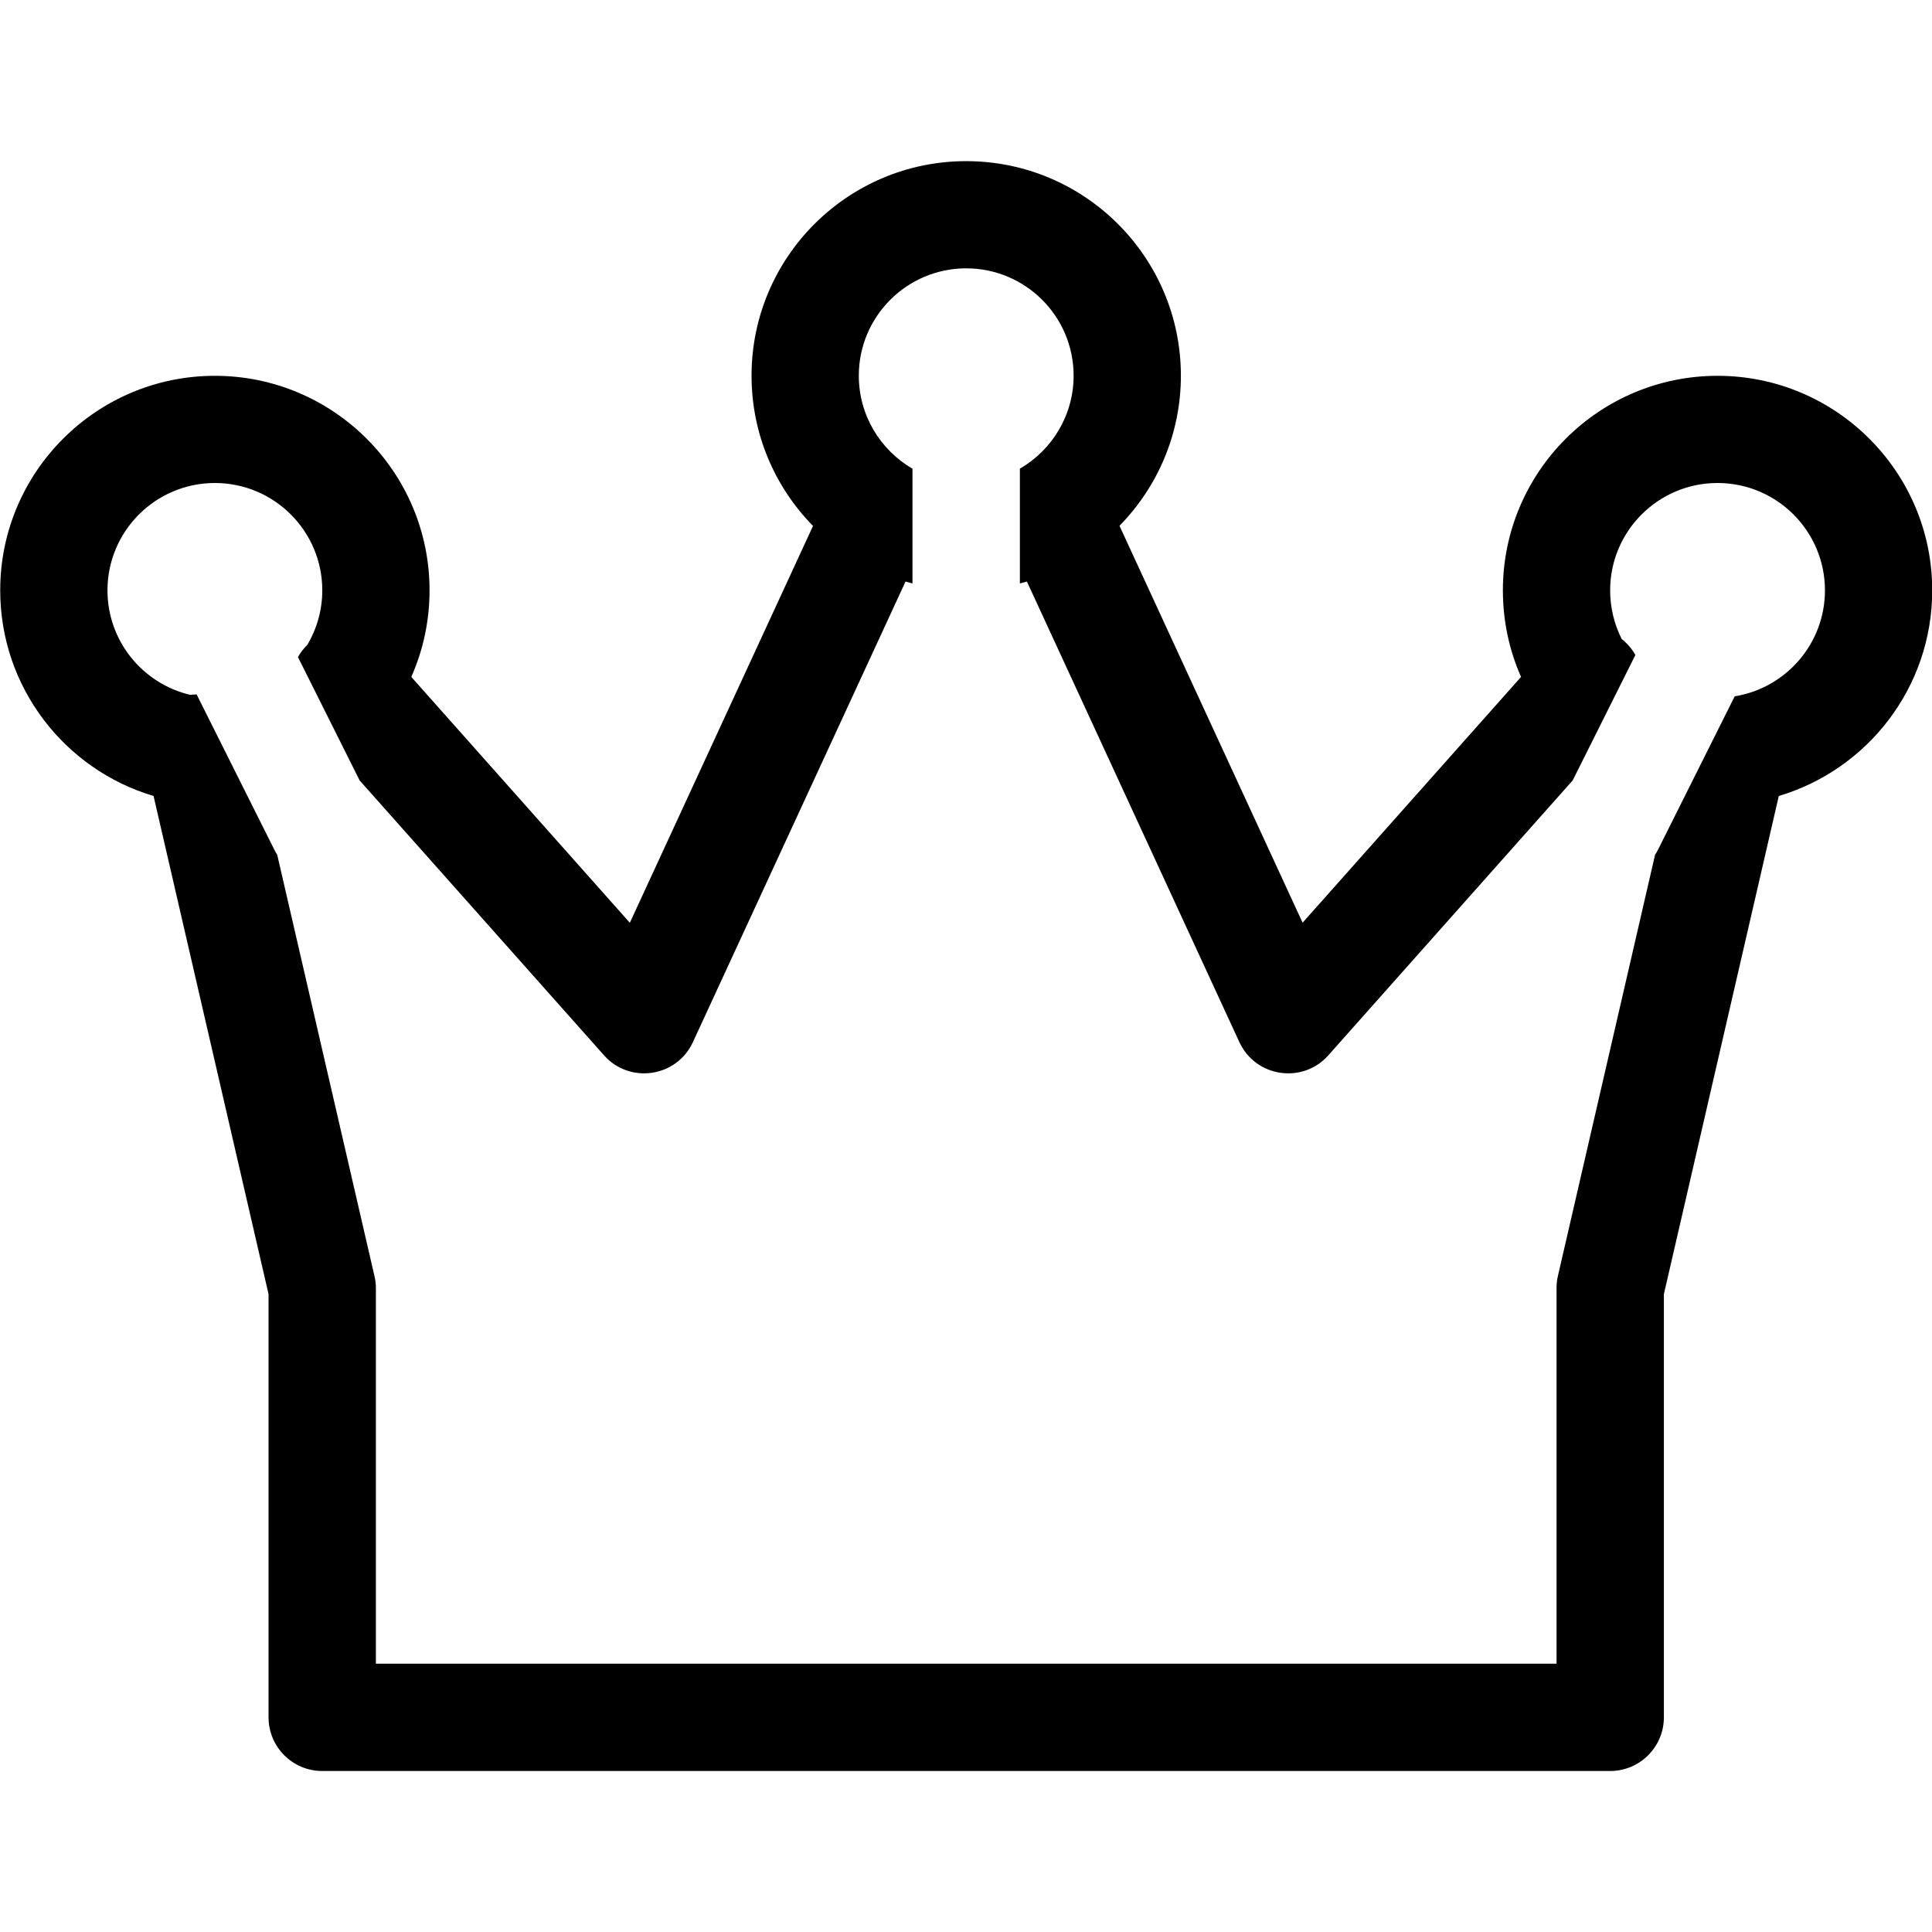 <?xml version="1.0" standalone="no"?>
<!DOCTYPE svg PUBLIC "-//W3C//DTD SVG 1.1//EN" "http://www.w3.org/Graphics/SVG/1.1/DTD/svg11.dtd">
<!--Generator: Xara Designer (www.xara.com), SVG filter version: 4.0.0.1-->
<svg stroke-width="0.501" stroke-linejoin="bevel" fill-rule="evenodd" xmlns:xlink="http://www.w3.org/1999/xlink" xmlns="http://www.w3.org/2000/svg" version="1.1" overflow="visible" width="27pt" height="26.999pt" viewBox="0 0 27 26.999">
 <defs>
  <marker id="DefaultArrow2" markerUnits="strokeWidth" viewBox="0 0 1 1" markerWidth="1" markerHeight="1" overflow="visible" orient="auto">
   <!-- REF_ARROW_STRAIGHT (-2) -->
   <g transform="scale(0.009)">
    <!-- 1/108 -->
    <path d="M -9 54 L -9 -54 L 117 0 z"/>
   </g>
  </marker>
  <marker id="DefaultArrow3" markerUnits="strokeWidth" viewBox="0 0 1 1" markerWidth="1" markerHeight="1" overflow="visible" orient="auto">
   <!-- REF_ARROW_ANGLED -->
   <g transform="scale(0.009)">
    <path d="M -27 54 L -9 0 L -27 -54 L 135 0 z"/>
   </g>
  </marker>
  <marker id="DefaultArrow4" markerUnits="strokeWidth" viewBox="0 0 1 1" markerWidth="1" markerHeight="1" overflow="visible" orient="auto">
   <!-- REF_ARROW_ROUNDED -->
   <g transform="scale(0.009)">
    <path d="M -9,0 L -9,-45 C -9,-51.708 2.808,-56.580 9,-54 L 117,-9 C 120.916,-7.369 126.000,-4.242 126,0 C 126,4.242 120.916,7.369 117,9 L 9,54 C 2.808,56.580 -9,51.708 -9,45 z"/>
   </g>
  </marker>
  <marker id="DefaultArrow5" markerUnits="strokeWidth" viewBox="0 0 1 1" markerWidth="1" markerHeight="1" overflow="visible" orient="auto">
   <!-- REF_ARROW_SPOT -->
   <g transform="scale(0.009)">
    <path d="M -54, 0 C -54,29.807 -29.807,54 0,54 C 29.807,54 54,29.807 54,0 C 54,-29.807 29.807,-54 0,-54 C -29.807,-54 -54,-29.807 -54,0 z"/>
   </g>
  </marker>
  <marker id="DefaultArrow6" markerUnits="strokeWidth" viewBox="0 0 1 1" markerWidth="1" markerHeight="1" overflow="visible" orient="auto">
   <!-- REF_ARROW_DIAMOND -->
   <g transform="scale(0.009)">
    <path d="M -63,0 L 0,63 L 63,0 L 0,-63 z"/>
   </g>
  </marker>
  <marker id="DefaultArrow7" markerUnits="strokeWidth" viewBox="0 0 1 1" markerWidth="1" markerHeight="1" overflow="visible" orient="auto">
   <!-- REF_ARROW_FEATHER -->
   <g transform="scale(0.009)">
    <path d="M 18,-54 L 108,-54 L 63,0 L 108,54 L 18, 54 L -36,0 z"/>
   </g>
  </marker>
  <marker id="DefaultArrow8" markerUnits="strokeWidth" viewBox="0 0 1 1" markerWidth="1" markerHeight="1" overflow="visible" orient="auto">
   <!-- REF_ARROW_FEATHER2 -->
   <g transform="scale(0.009)">
    <path d="M -36,0 L 18,-54 L 54,-54 L 18,-18 L 27,-18 L 63,-54 L 99,-54 L 63,-18 L 72,-18 L 108,-54 L 144,-54 L 90,0 L 144,54 L 108,54 L 72,18 L 63,18 L 99,54 L 63,54 L 27,18 L 18,18 L 54,54 L 18,54 z"/>
   </g>
  </marker>
  <marker id="DefaultArrow9" markerUnits="strokeWidth" viewBox="0 0 1 1" markerWidth="1" markerHeight="1" overflow="visible" orient="auto">
   <!-- REF_ARROW_HOLLOWDIAMOND -->
   <g transform="scale(0.009)">
    <path d="M 0,45 L -45,0 L 0, -45 L 45, 0 z M 0, 63 L-63, 0 L 0, -63 L 63, 0 z"/>
   </g>
  </marker>
  <filter id="StainedFilter">
   <feBlend mode="multiply" in2="BackgroundImage" in="SourceGraphic" result="blend"/>
   <feComposite in="blend" in2="SourceAlpha" operator="in" result="comp"/>
  </filter>
  <filter id="BleachFilter">
   <feBlend mode="screen" in2="BackgroundImage" in="SourceGraphic" result="blend"/>
   <feComposite in="blend" in2="SourceAlpha" operator="in" result="comp"/>
  </filter>
  <filter id="InvertTransparencyBitmapFilter">
   <feComponentTransfer>
    <feFuncR type="gamma" amplitude="1.055" exponent=".417" offset="-0.055"/>
    <feFuncG type="gamma" amplitude="1.055" exponent=".417" offset="-0.055"/>
    <feFuncB type="gamma" amplitude="1.055" exponent=".417" offset="-0.055"/>
   </feComponentTransfer>
   <feComponentTransfer>
    <feFuncR type="linear" slope="-1" intercept="1"/>
    <feFuncG type="linear" slope="-1" intercept="1"/>
    <feFuncB type="linear" slope="-1" intercept="1"/>
    <feFuncA type="linear" slope="1" intercept="0"/>
   </feComponentTransfer>
   <feComponentTransfer>
    <feFuncR type="gamma" amplitude="1" exponent="2.4" offset="0"/>
    <feFuncG type="gamma" amplitude="1" exponent="2.4" offset="0"/>
    <feFuncB type="gamma" amplitude="1" exponent="2.4" offset="0"/>
   </feComponentTransfer>
  </filter>
 </defs>
 <g id="Document" fill="none" stroke="black" font-family="Times New Roman" font-size="16" transform="scale(1 -1)">
  <g id="Spread" transform="translate(0 -26.999)">
   <g id="Layer 1">
    <g id="Group" stroke-linejoin="miter" stroke="none">
     <path d="M 0.002,26.998 L 0.002,-0.001 L 27.003,-0.001 L 27.003,26.998 L 0.002,26.998 Z" marker-start="none" marker-end="none"/>
     <path d="M 3.753,2.999 L 3.753,8.913 L 2.146,15.875 C 0.907,16.243 0.003,17.391 0.003,18.749 C 0.003,20.404 1.348,21.747 3.003,21.747 C 4.658,21.747 6.003,20.404 6.003,18.749 C 6.003,18.318 5.912,17.909 5.748,17.539 L 8.802,14.103 L 11.362,19.649 C 10.831,20.19 10.503,20.931 10.503,21.749 C 10.503,23.404 11.848,24.747 13.503,24.747 C 15.158,24.747 16.503,23.404 16.503,21.749 C 16.503,20.932 16.175,20.192 15.645,19.651 L 18.204,14.104 L 21.257,17.539 C 21.093,17.909 21.003,18.318 21.003,18.749 C 21.003,20.404 22.348,21.747 24.003,21.747 C 25.658,21.747 27.003,20.404 27.003,18.749 C 27.003,17.391 26.098,16.243 24.859,15.875 L 23.253,8.913 L 23.253,2.999 C 23.253,2.585 22.916,2.249 22.503,2.249 L 4.503,2.249 C 4.089,2.249 3.753,2.585 3.753,2.999 Z M 21.753,3.749 L 21.753,8.999 C 21.753,9.055 21.759,9.112 21.772,9.167 L 23.13,15.054 C 23.146,15.077 23.16,15.102 23.173,15.128 L 24.243,17.268 C 24.957,17.383 25.504,18.002 25.504,18.749 C 25.504,19.577 24.831,20.249 24.003,20.249 C 23.175,20.249 22.502,19.577 22.502,18.749 C 22.502,18.503 22.561,18.271 22.664,18.068 C 22.678,18.056 22.69,18.046 22.703,18.036 C 22.765,17.979 22.816,17.915 22.855,17.846 L 21.978,16.092 L 18.563,12.25 C 18.204,11.847 17.548,11.944 17.321,12.434 L 14.351,18.872 C 14.318,18.862 14.285,18.853 14.253,18.845 L 14.253,20.449 C 14.701,20.709 15.004,21.194 15.004,21.749 C 15.004,22.577 14.331,23.249 13.503,23.249 C 12.675,23.249 12.002,22.577 12.002,21.749 C 12.002,21.194 12.304,20.709 12.752,20.449 L 12.752,18.845 C 12.72,18.853 12.687,18.862 12.655,18.872 L 9.683,12.434 C 9.457,11.944 8.8,11.847 8.442,12.25 L 5.026,16.092 L 4.164,17.816 C 4.199,17.879 4.244,17.937 4.298,17.991 C 4.428,18.213 4.504,18.472 4.504,18.749 C 4.504,19.577 3.831,20.249 3.003,20.249 C 2.175,20.249 1.502,19.577 1.502,18.749 C 1.502,18.038 1.997,17.443 2.66,17.288 C 2.689,17.292 2.719,17.294 2.748,17.294 L 3.832,15.128 C 3.844,15.102 3.858,15.077 3.874,15.054 L 5.233,9.167 C 5.246,9.112 5.253,9.055 5.253,8.999 L 5.253,3.749 L 21.753,3.749 Z" fill="#000000" marker-start="none" marker-end="none"/>
    </g>
   </g>
  </g>
 </g>
</svg>
